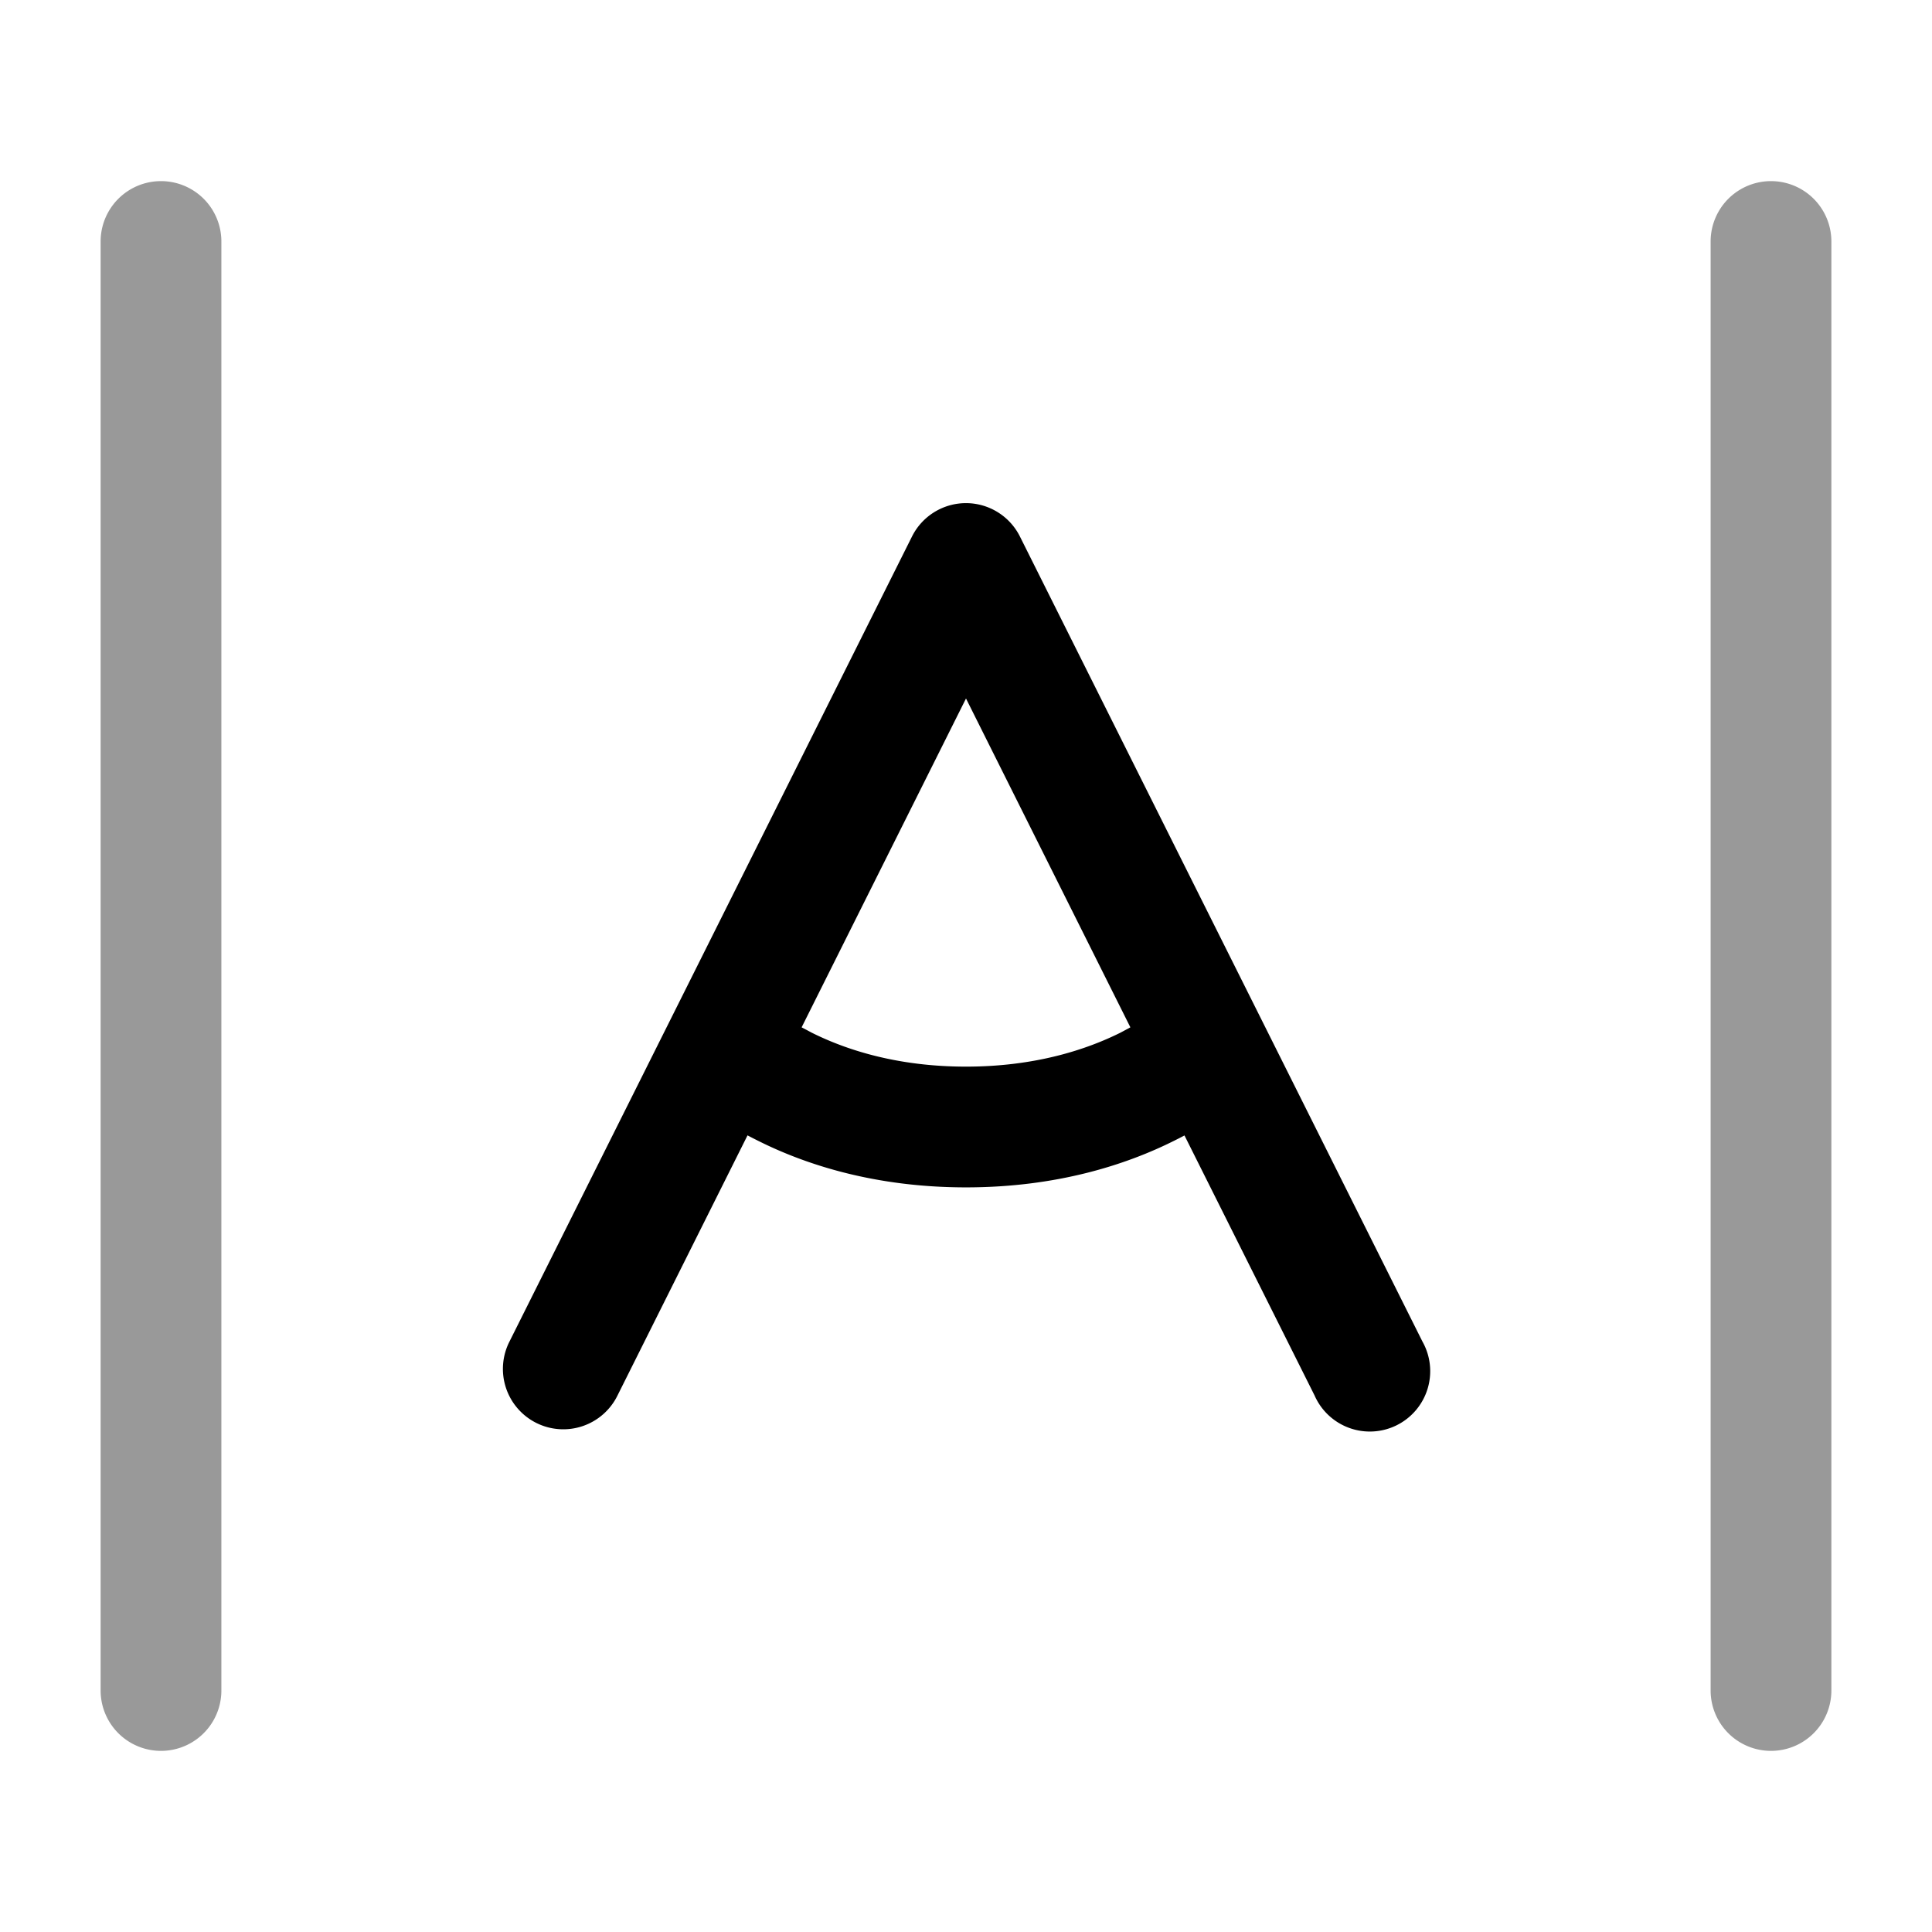 <svg xmlns="http://www.w3.org/2000/svg" width="24" height="24" fill="currentColor" viewBox="0 0 24 24">
  <path fill-rule="evenodd" d="M2.75 3a.75.75 0 00-1.5 0v18a.75.75 0 001.5 0V3zm20 0a.75.75 0 00-1.5 0v18a.75.75 0 001.5 0V3z" opacity=".4"/>
  <path fill-rule="evenodd" d="M12 6.25a.75.75 0 01.67.415l3 6 2 4a.75.75 0 11-1.34.67l-1.616-3.23a4.45 4.45 0 01-.129.066c-.591.296-1.455.579-2.585.579s-1.994-.283-2.585-.58a4.573 4.573 0 01-.129-.066l-1.615 3.231a.75.75 0 11-1.342-.67l2-4 3-6A.75.75 0 0112 6.25zm-2.042 6.512l.127.067c.409.204 1.045.421 1.915.421.87 0 1.506-.217 1.915-.42l.127-.068L12 8.677l-2.042 4.085z"/>
</svg>
